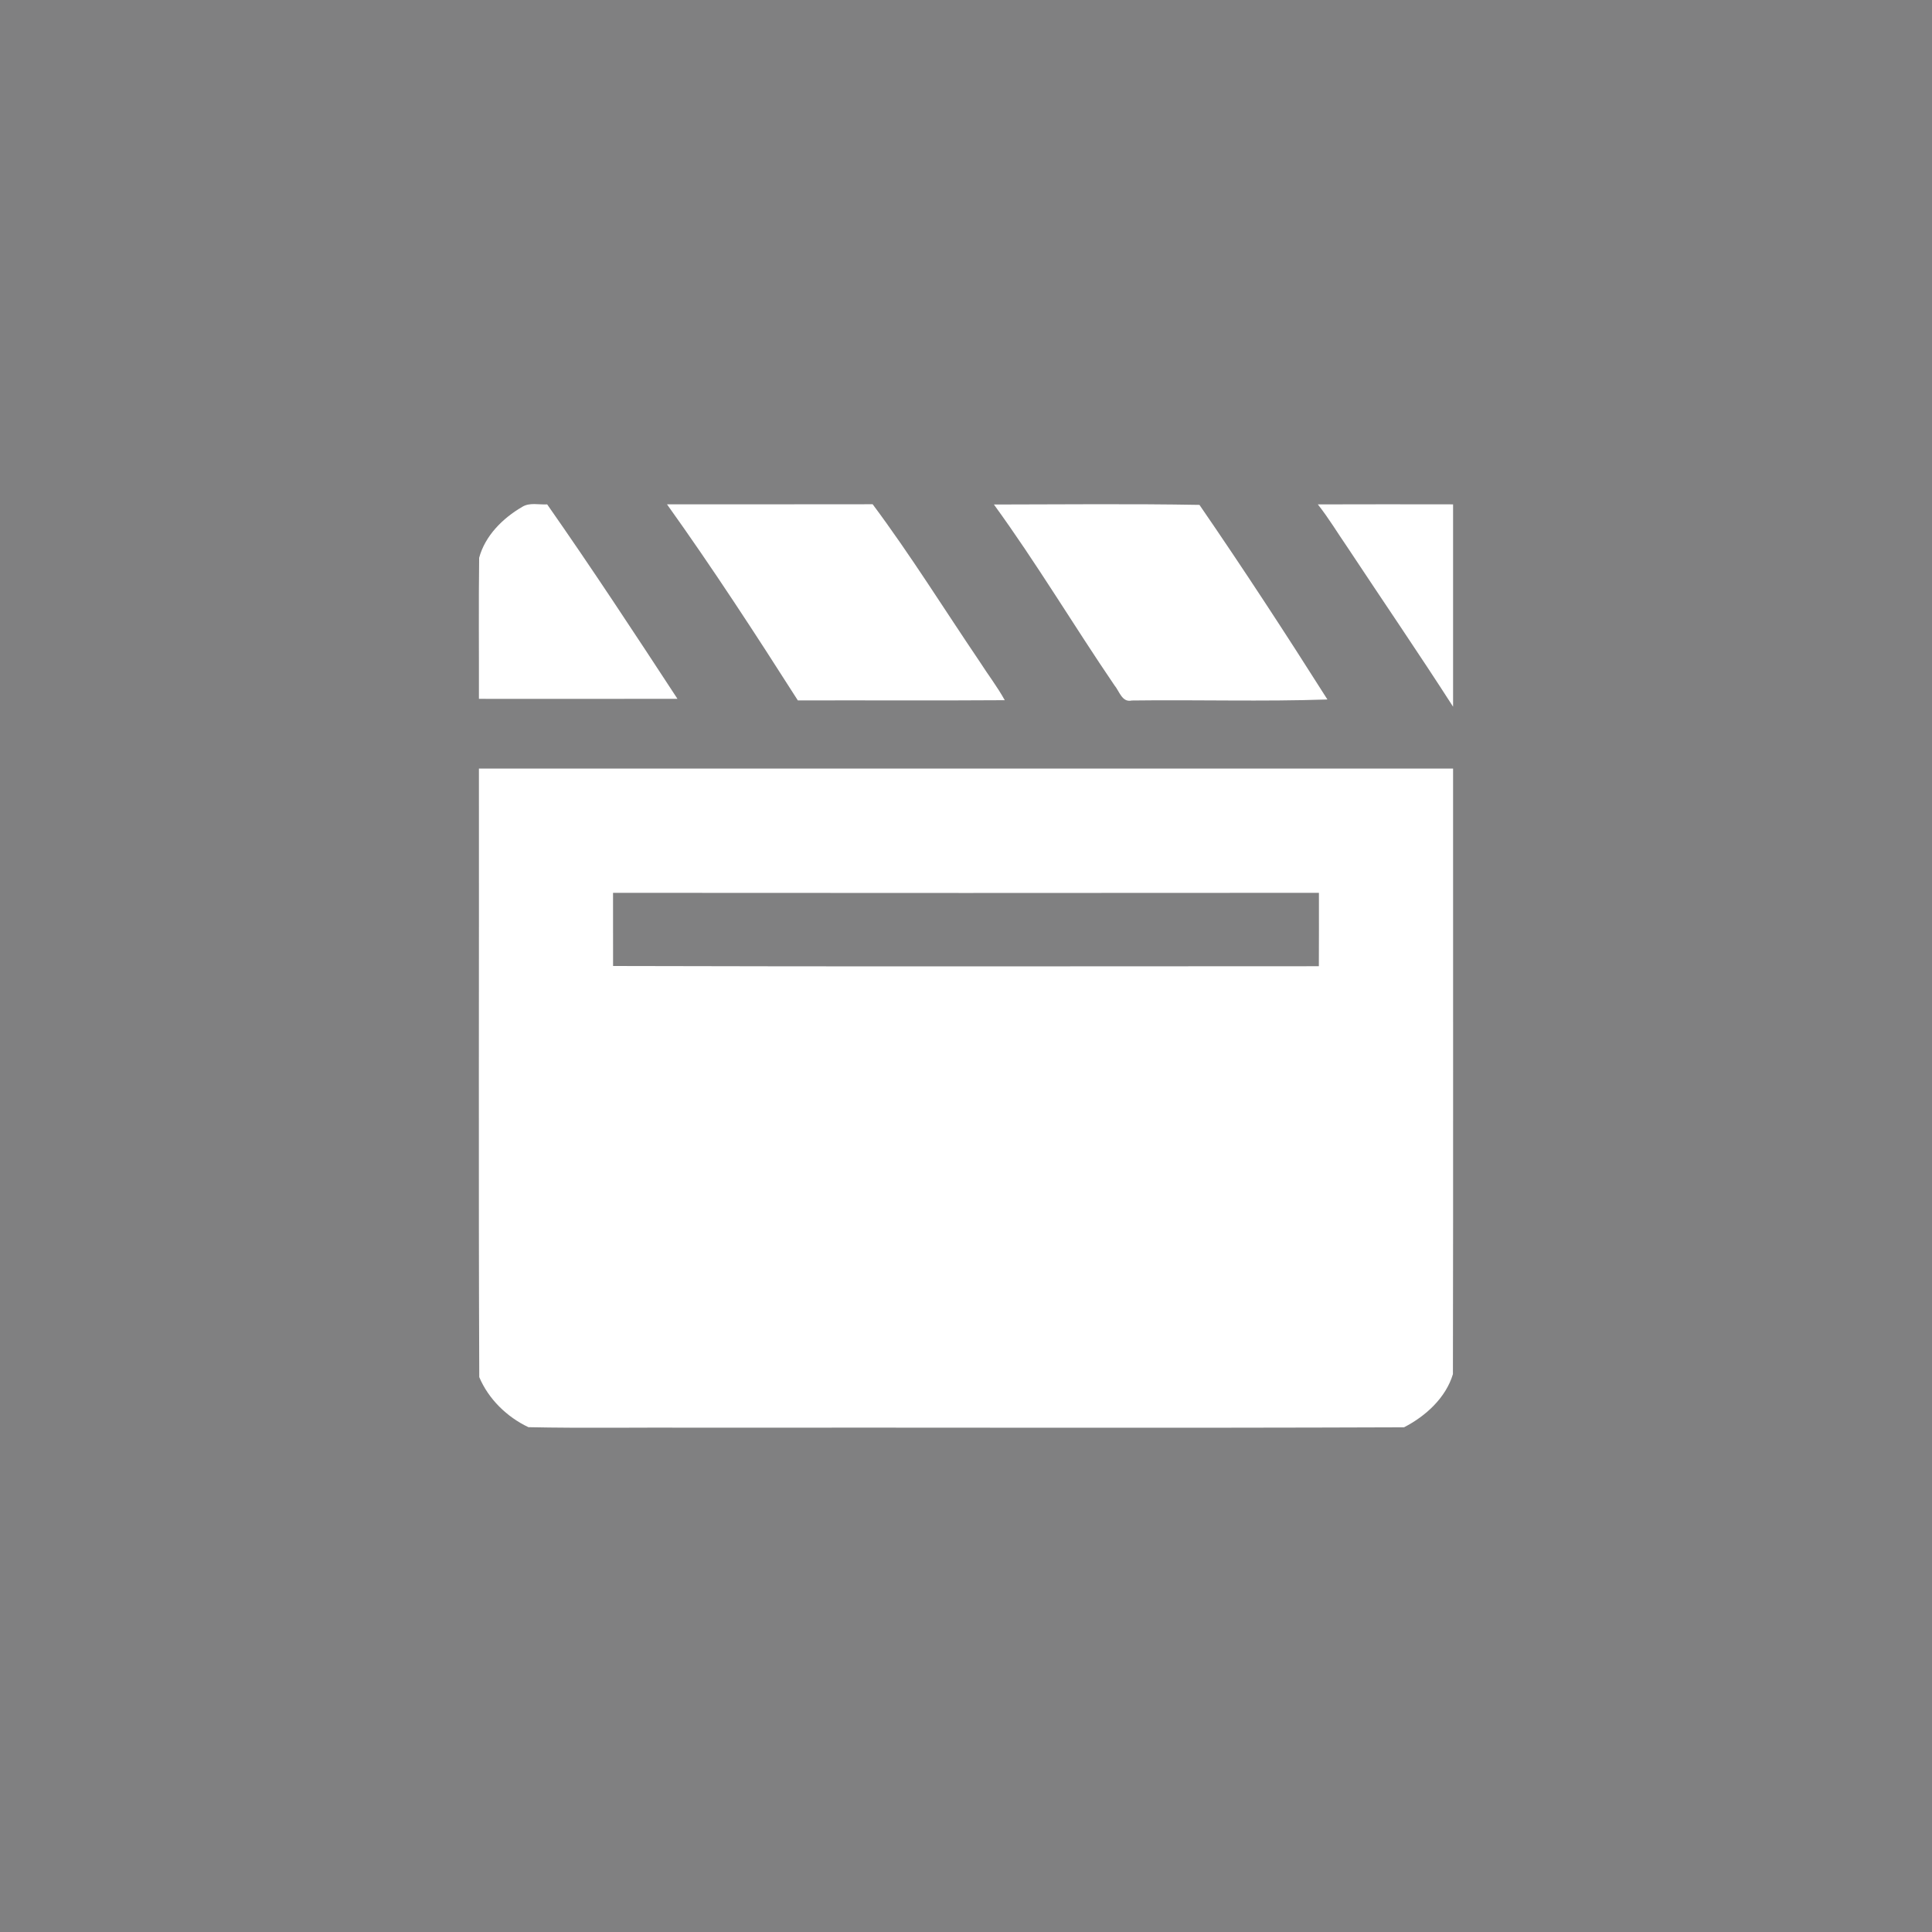 <?xml version="1.0" encoding="UTF-8" ?>
<!DOCTYPE svg PUBLIC "-//W3C//DTD SVG 1.1//EN" "http://www.w3.org/Graphics/SVG/1.1/DTD/svg11.dtd">
<svg width="512pt" height="512pt" viewBox="0 0 512 512" version="1.1" xmlns="http://www.w3.org/2000/svg">
<path fill="#808081" opacity="1.00" d=" M 0.00 0.00 L 512.00 0.00 L 512.00 512.00 L 0.00 512.00 L 0.00 0.00 Z" />
<path fill="#ffffff" opacity="1.00" d=" M 138.37 134.34 C 140.35 133.09 142.81 133.80 145.01 133.67 C 156.86 150.61 168.21 167.89 179.53 185.19 C 162.00 185.23 144.46 185.20 126.92 185.20 C 126.95 172.74 126.82 160.28 126.98 147.82 C 128.56 141.97 133.23 137.33 138.37 134.34 Z" />
<path fill="#ffffff" opacity="1.00" d=" M 176.76 133.65 C 194.92 133.64 213.09 133.67 231.26 133.63 C 241.33 147.13 250.22 161.45 259.66 175.39 C 261.83 178.80 264.32 182.01 266.27 185.56 C 248.00 185.69 229.72 185.57 211.44 185.62 C 200.24 168.06 188.87 150.58 176.76 133.65 Z" />
<path fill="#ffffff" opacity="1.00" d=" M 263.40 133.70 C 281.55 133.68 299.72 133.48 317.87 133.80 C 329.52 150.75 340.77 167.99 351.78 185.37 C 334.52 185.96 317.21 185.41 299.94 185.64 C 297.33 186.24 296.64 183.14 295.33 181.60 C 284.53 165.74 274.68 149.22 263.40 133.70 Z" />
<path fill="#ffffff" opacity="1.00" d=" M 349.24 133.67 C 361.19 133.62 373.14 133.65 385.08 133.66 C 385.09 151.53 385.09 169.41 385.08 187.28 C 375.93 173.05 366.37 159.08 357.04 144.97 C 354.44 141.20 352.09 137.26 349.24 133.67 Z" />
<path fill="#ffffff" opacity="1.00" d=" M 126.92 203.68 C 212.97 203.69 299.03 203.68 385.08 203.68 C 385.06 257.18 385.14 310.67 385.04 364.16 C 383.16 370.44 377.79 375.32 372.08 378.25 C 309.72 378.49 247.35 378.28 184.98 378.35 C 170.00 378.26 155.01 378.53 140.04 378.22 C 134.35 375.53 129.46 370.77 127.01 364.95 C 126.79 311.20 126.97 257.44 126.92 203.68 Z" />
<path fill="#808081" opacity="1.00" d=" M 162.47 256.00 C 162.46 249.54 162.47 243.08 162.46 236.61 C 224.82 236.66 287.18 236.66 349.53 236.61 C 349.52 243.09 349.56 249.58 349.51 256.06 C 287.16 256.07 224.82 256.18 162.47 256.00 Z" />
</svg>
